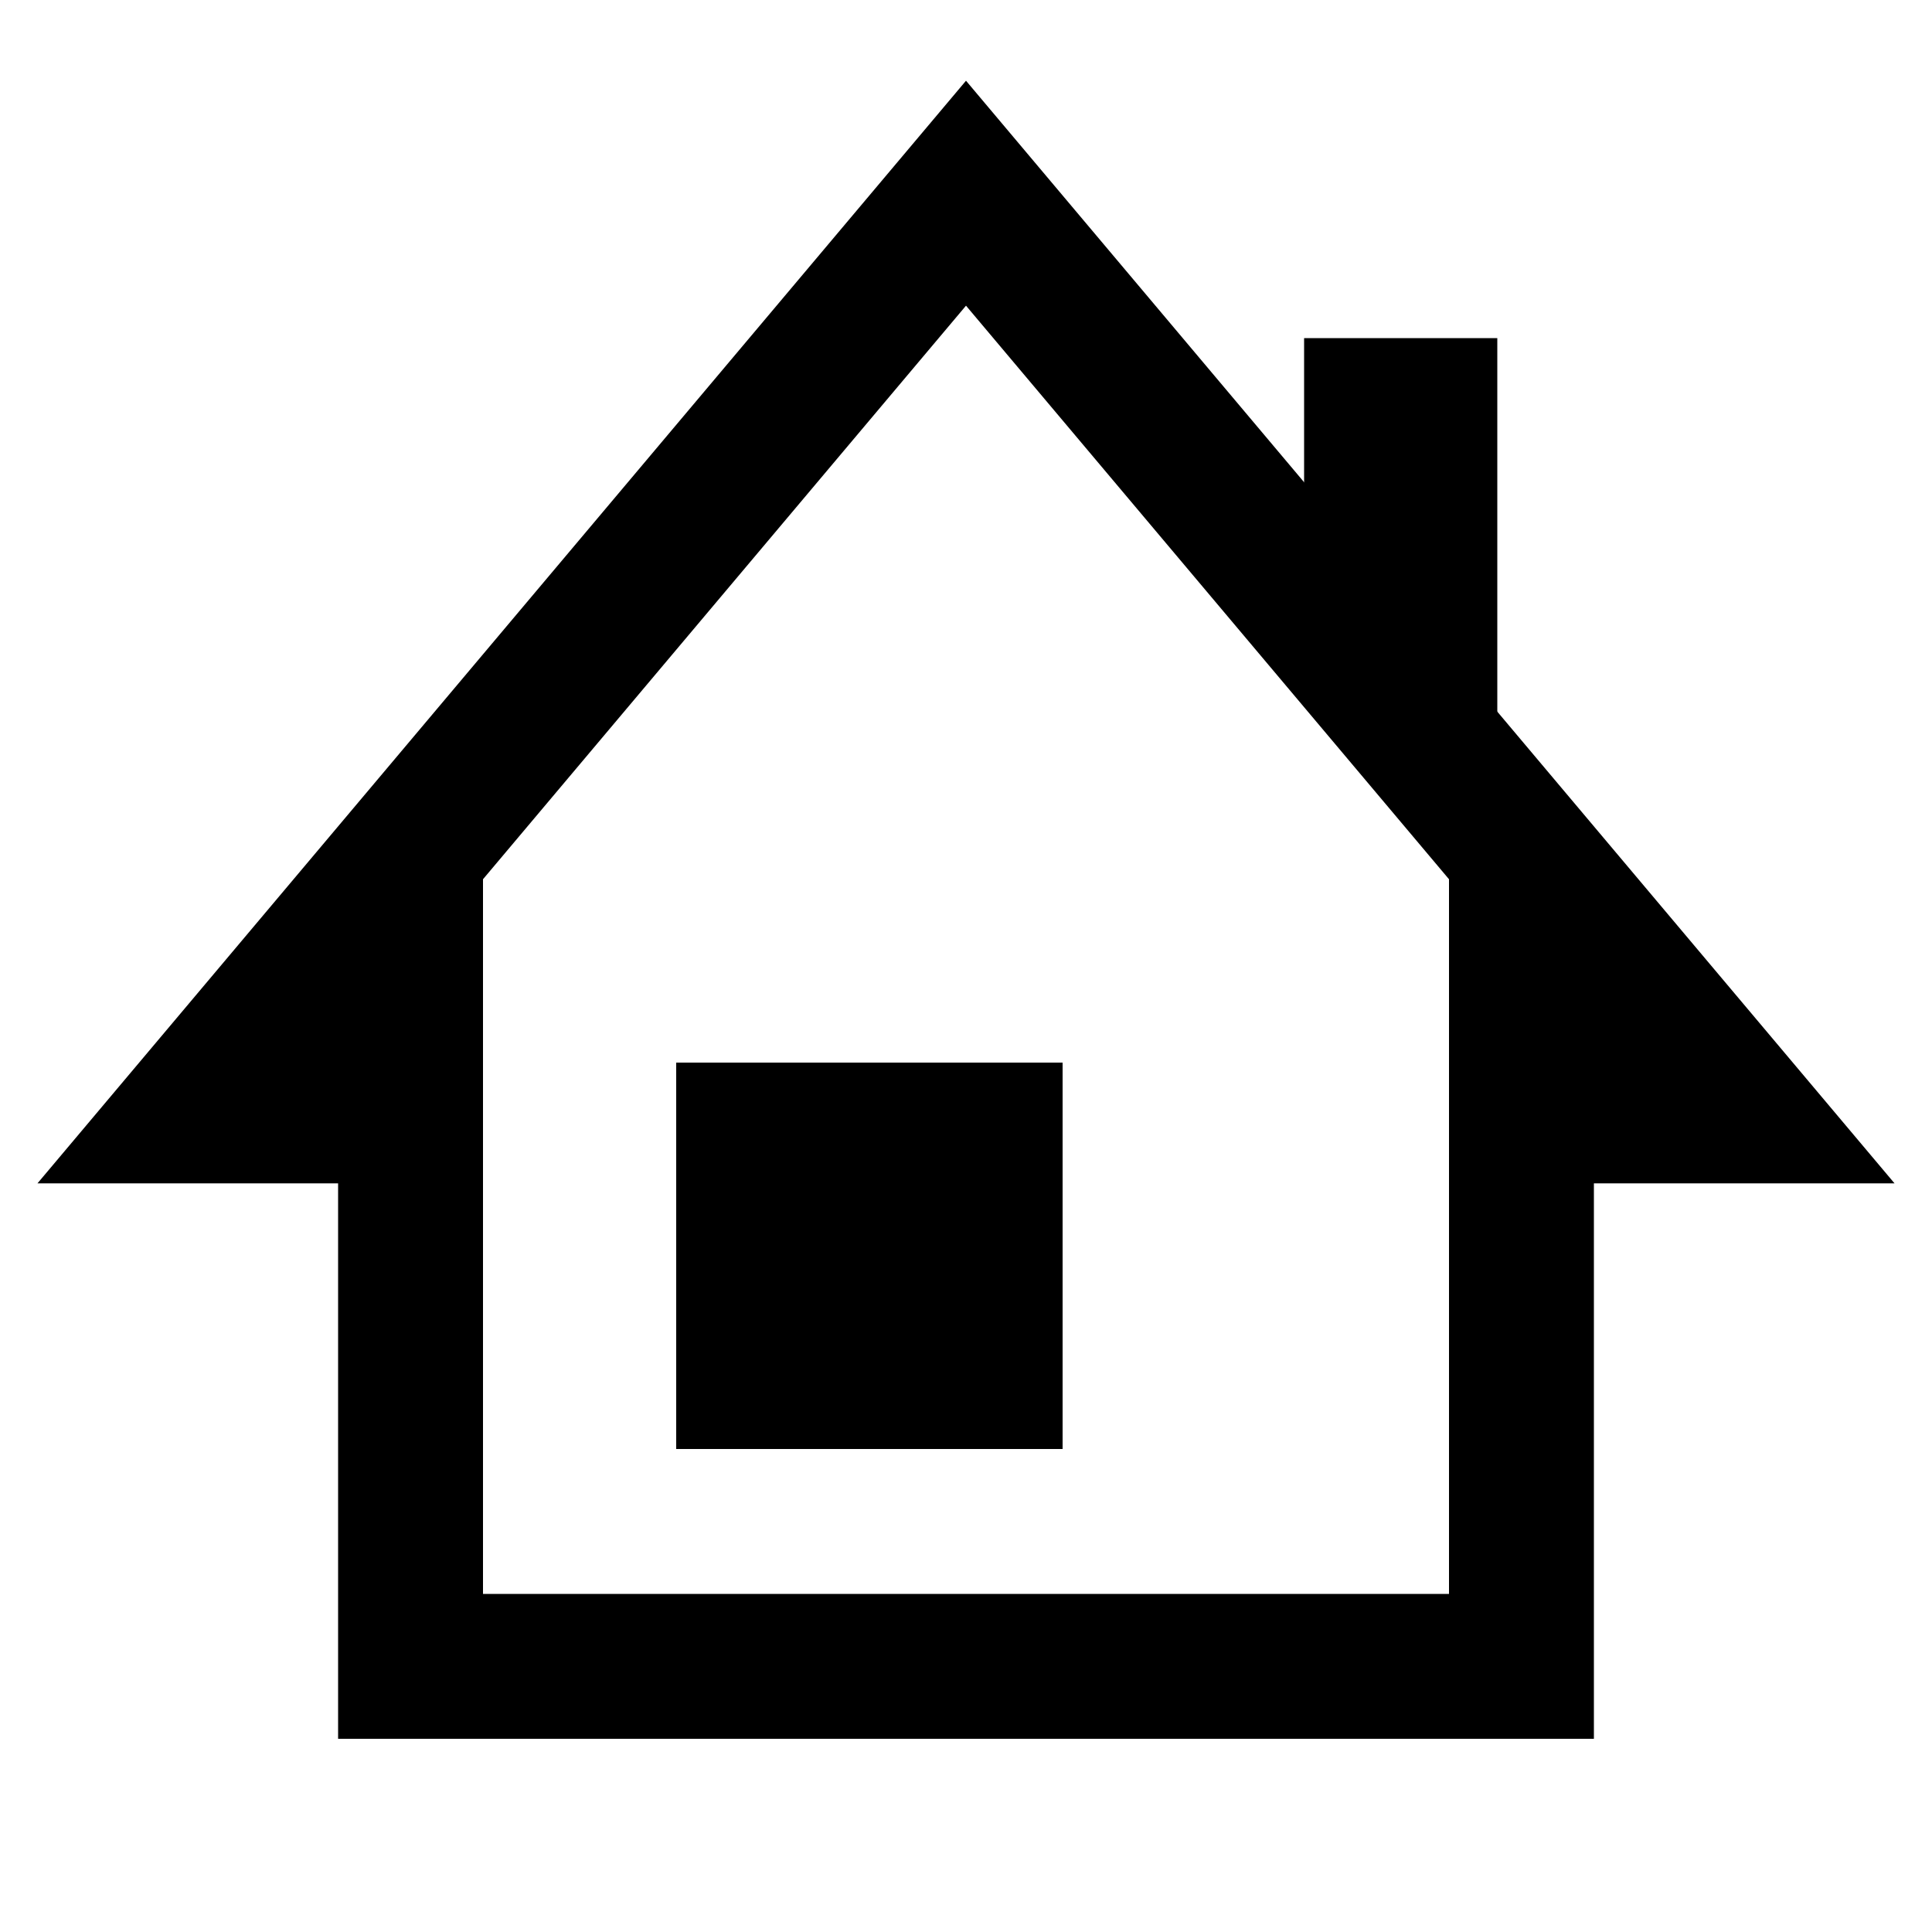 <svg width="24" height="24" viewBox="0 0 40 40" fill="none" xmlns="http://www.w3.org/2000/svg">
<g id="Component 3">
<path id="Vector 9" d="M8.5 18V23M31.5 18V23M8.5 23V34.5H31.5V23M8.5 23H4L20 4L36 23H31.5" stroke="currentColor" stroke-width="3"/>
<path id="Rectangle 52" d="M27 7H31V15H28C27.448 15 27 14.552 27 14V7Z" fill="currentColor"/>
<rect id="Rectangle 51" x="14" y="22" width="8" height="8" fill="currentColor"/>
</g>
</svg>

